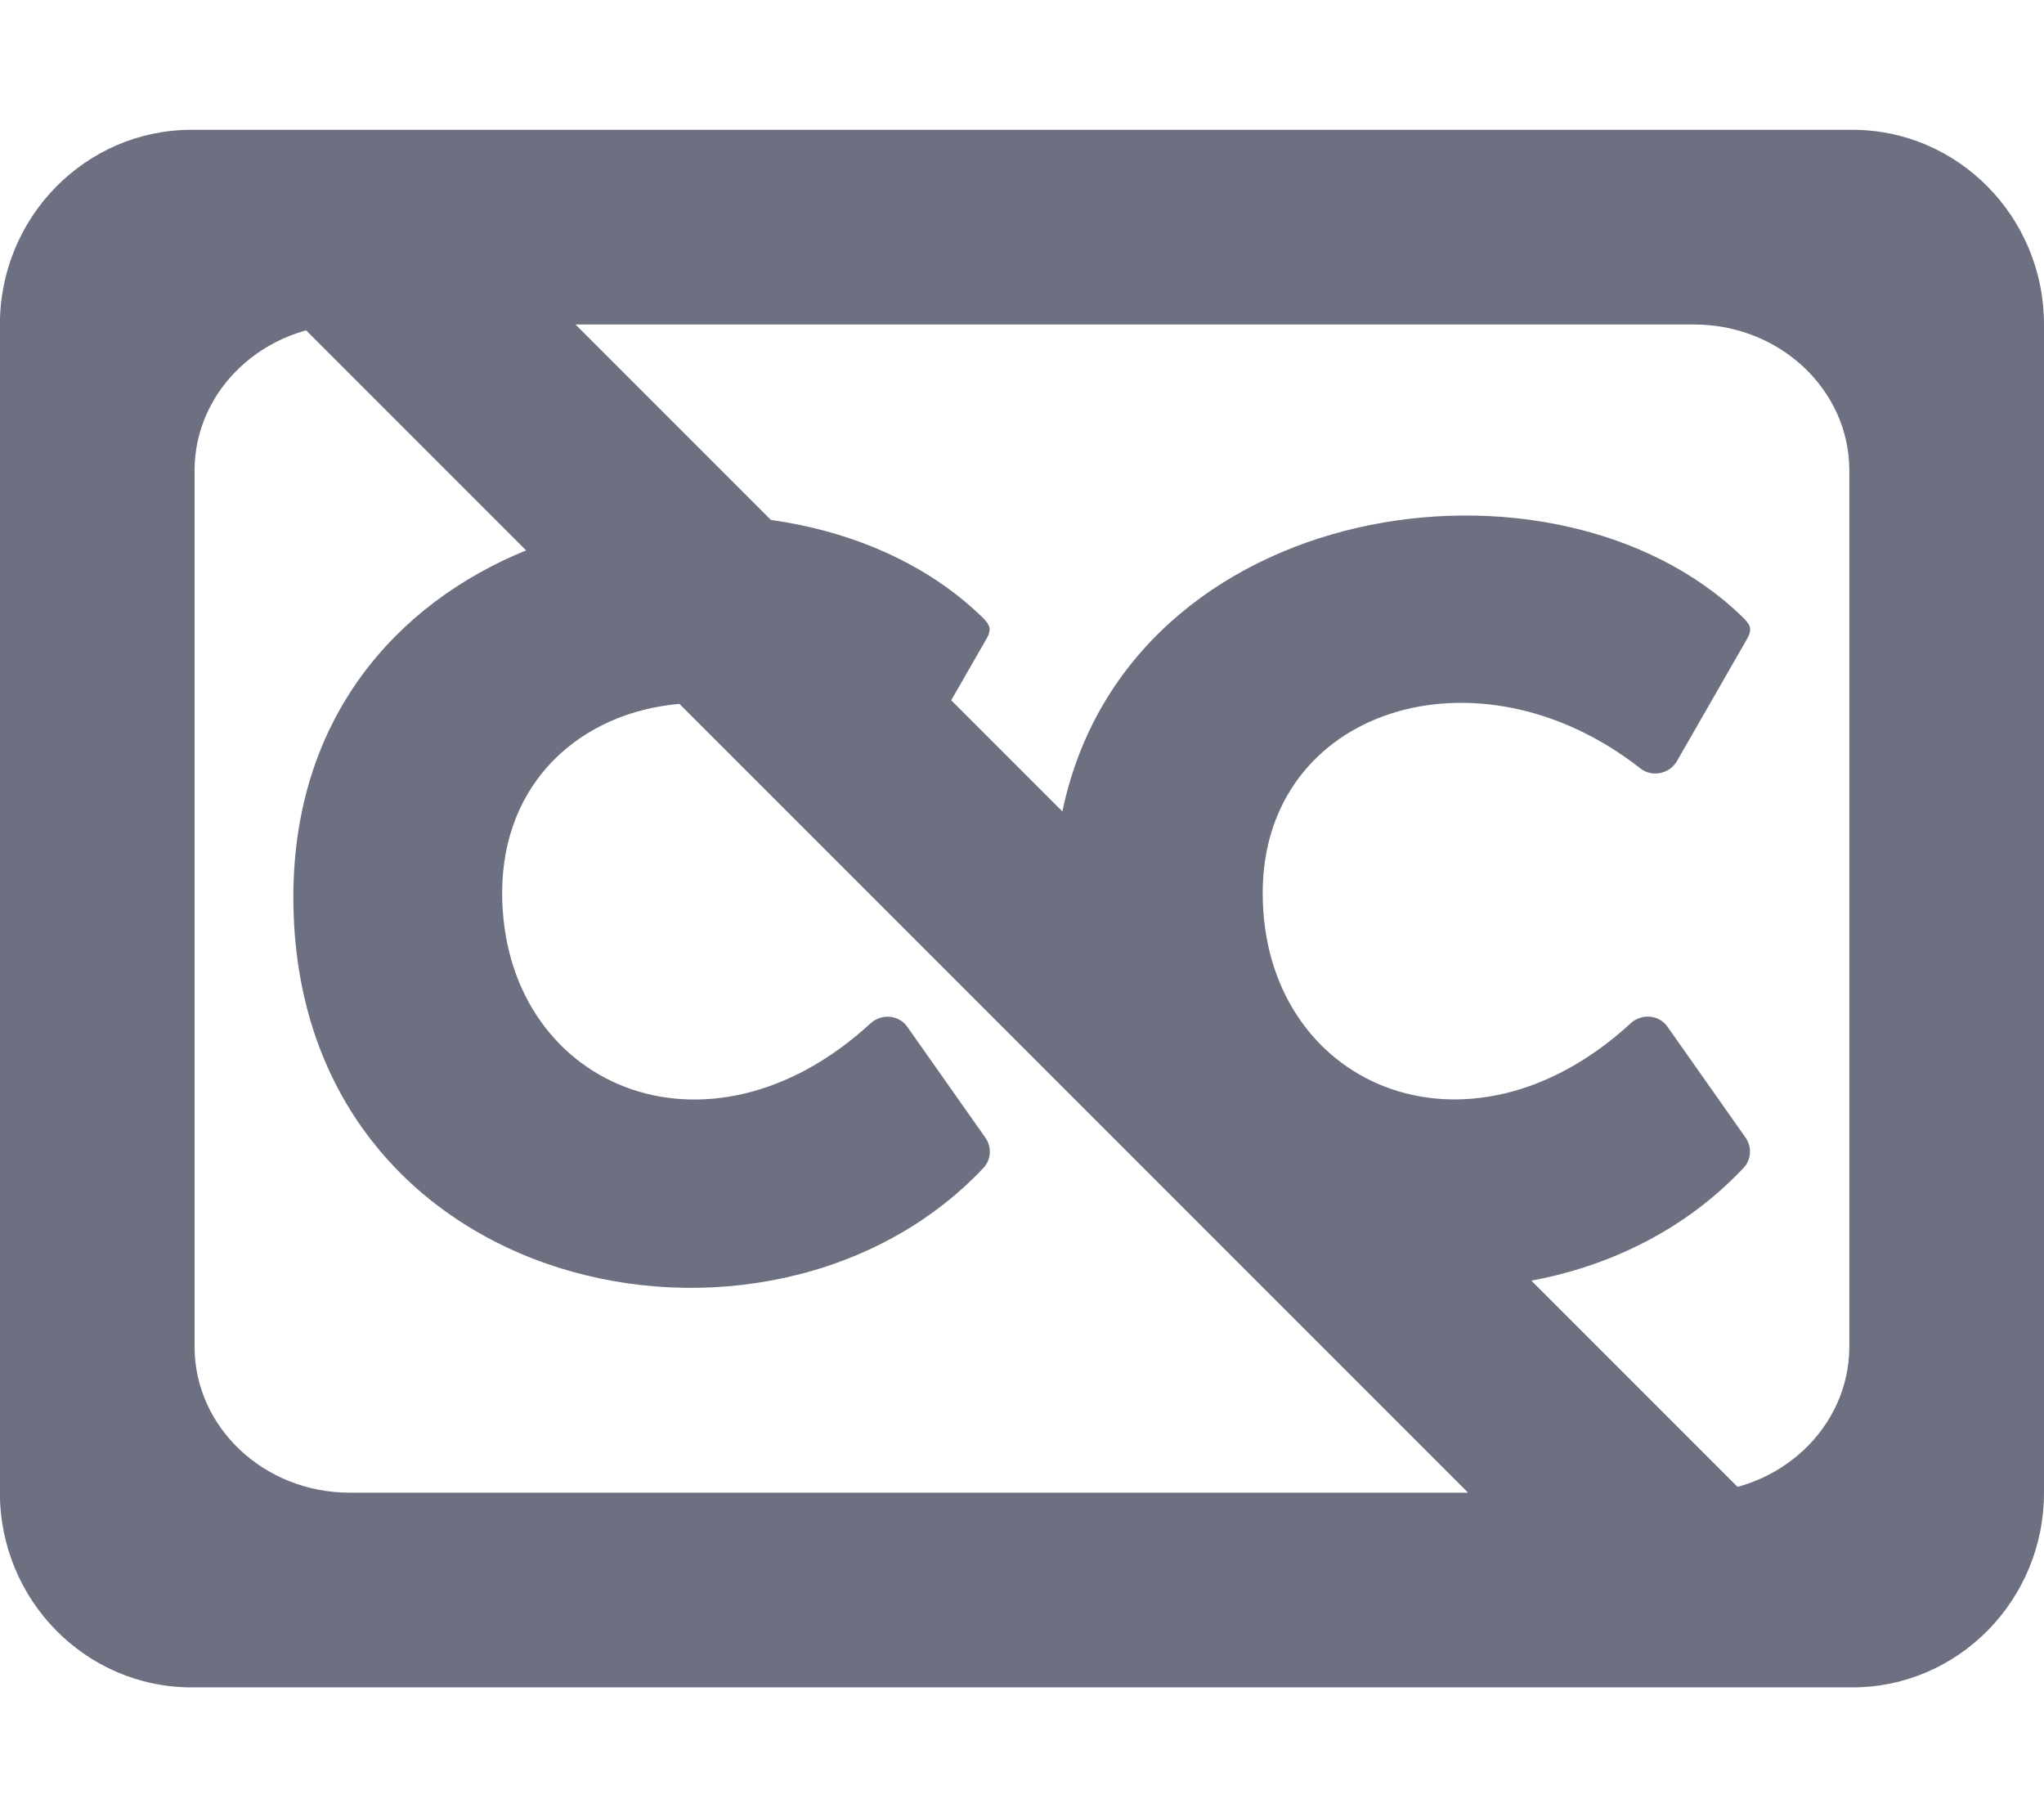 <svg width="18" height="16" viewBox="0 0 21 16" xmlns="http://www.w3.org/2000/svg"><path d="M19.031 0c1.087 0 1.969.896 1.969 2v12c0 1.104-.882 2-1.969 2h-17.063c-1.087 0-1.969-.896-1.969-2v-12c0-1.104.882-2 1.969-2h17.063zm-1.625 2h-13.813c-.88 0-1.594.672-1.594 1.5v9c0 .828.714 1.5 1.594 1.5h13.813c.88 0 1.594-.672 1.594-1.5v-9c0-.828-.714-1.5-1.594-1.5zm-12.003 2.318l-2.328-2.328 1.414-1.414 3.432 3.432c.831.116 1.605.449 2.168.996.086.082.103.131.041.234l-.357.622 1.142 1.142c.674-3.237 5.067-3.865 6.988-1.997.086.082.103.131.041.234l-.718 1.251c-.078.127-.254.164-.373.07-1.673-1.313-3.88-.611-3.88 1.28 0 1.969 2.092 2.892 3.782 1.337.115-.103.291-.086.377.037l.8 1.136c.07.098.062.23-.021.316-.583.62-1.356 1.004-2.178 1.156l2.191 2.191-1.414 1.414-9.53-9.53c-1.011.089-1.821.798-1.821 1.944.004 1.969 2.096 2.892 3.786 1.337.115-.103.291-.086.377.037l.8 1.136c.07.098.062.23-.021.316-2.198 2.33-7.087 1.317-7.087-2.785 0-1.831 1.05-3.013 2.389-3.561z" fill="#6d7080" fill-rule="nonzero"/></svg>